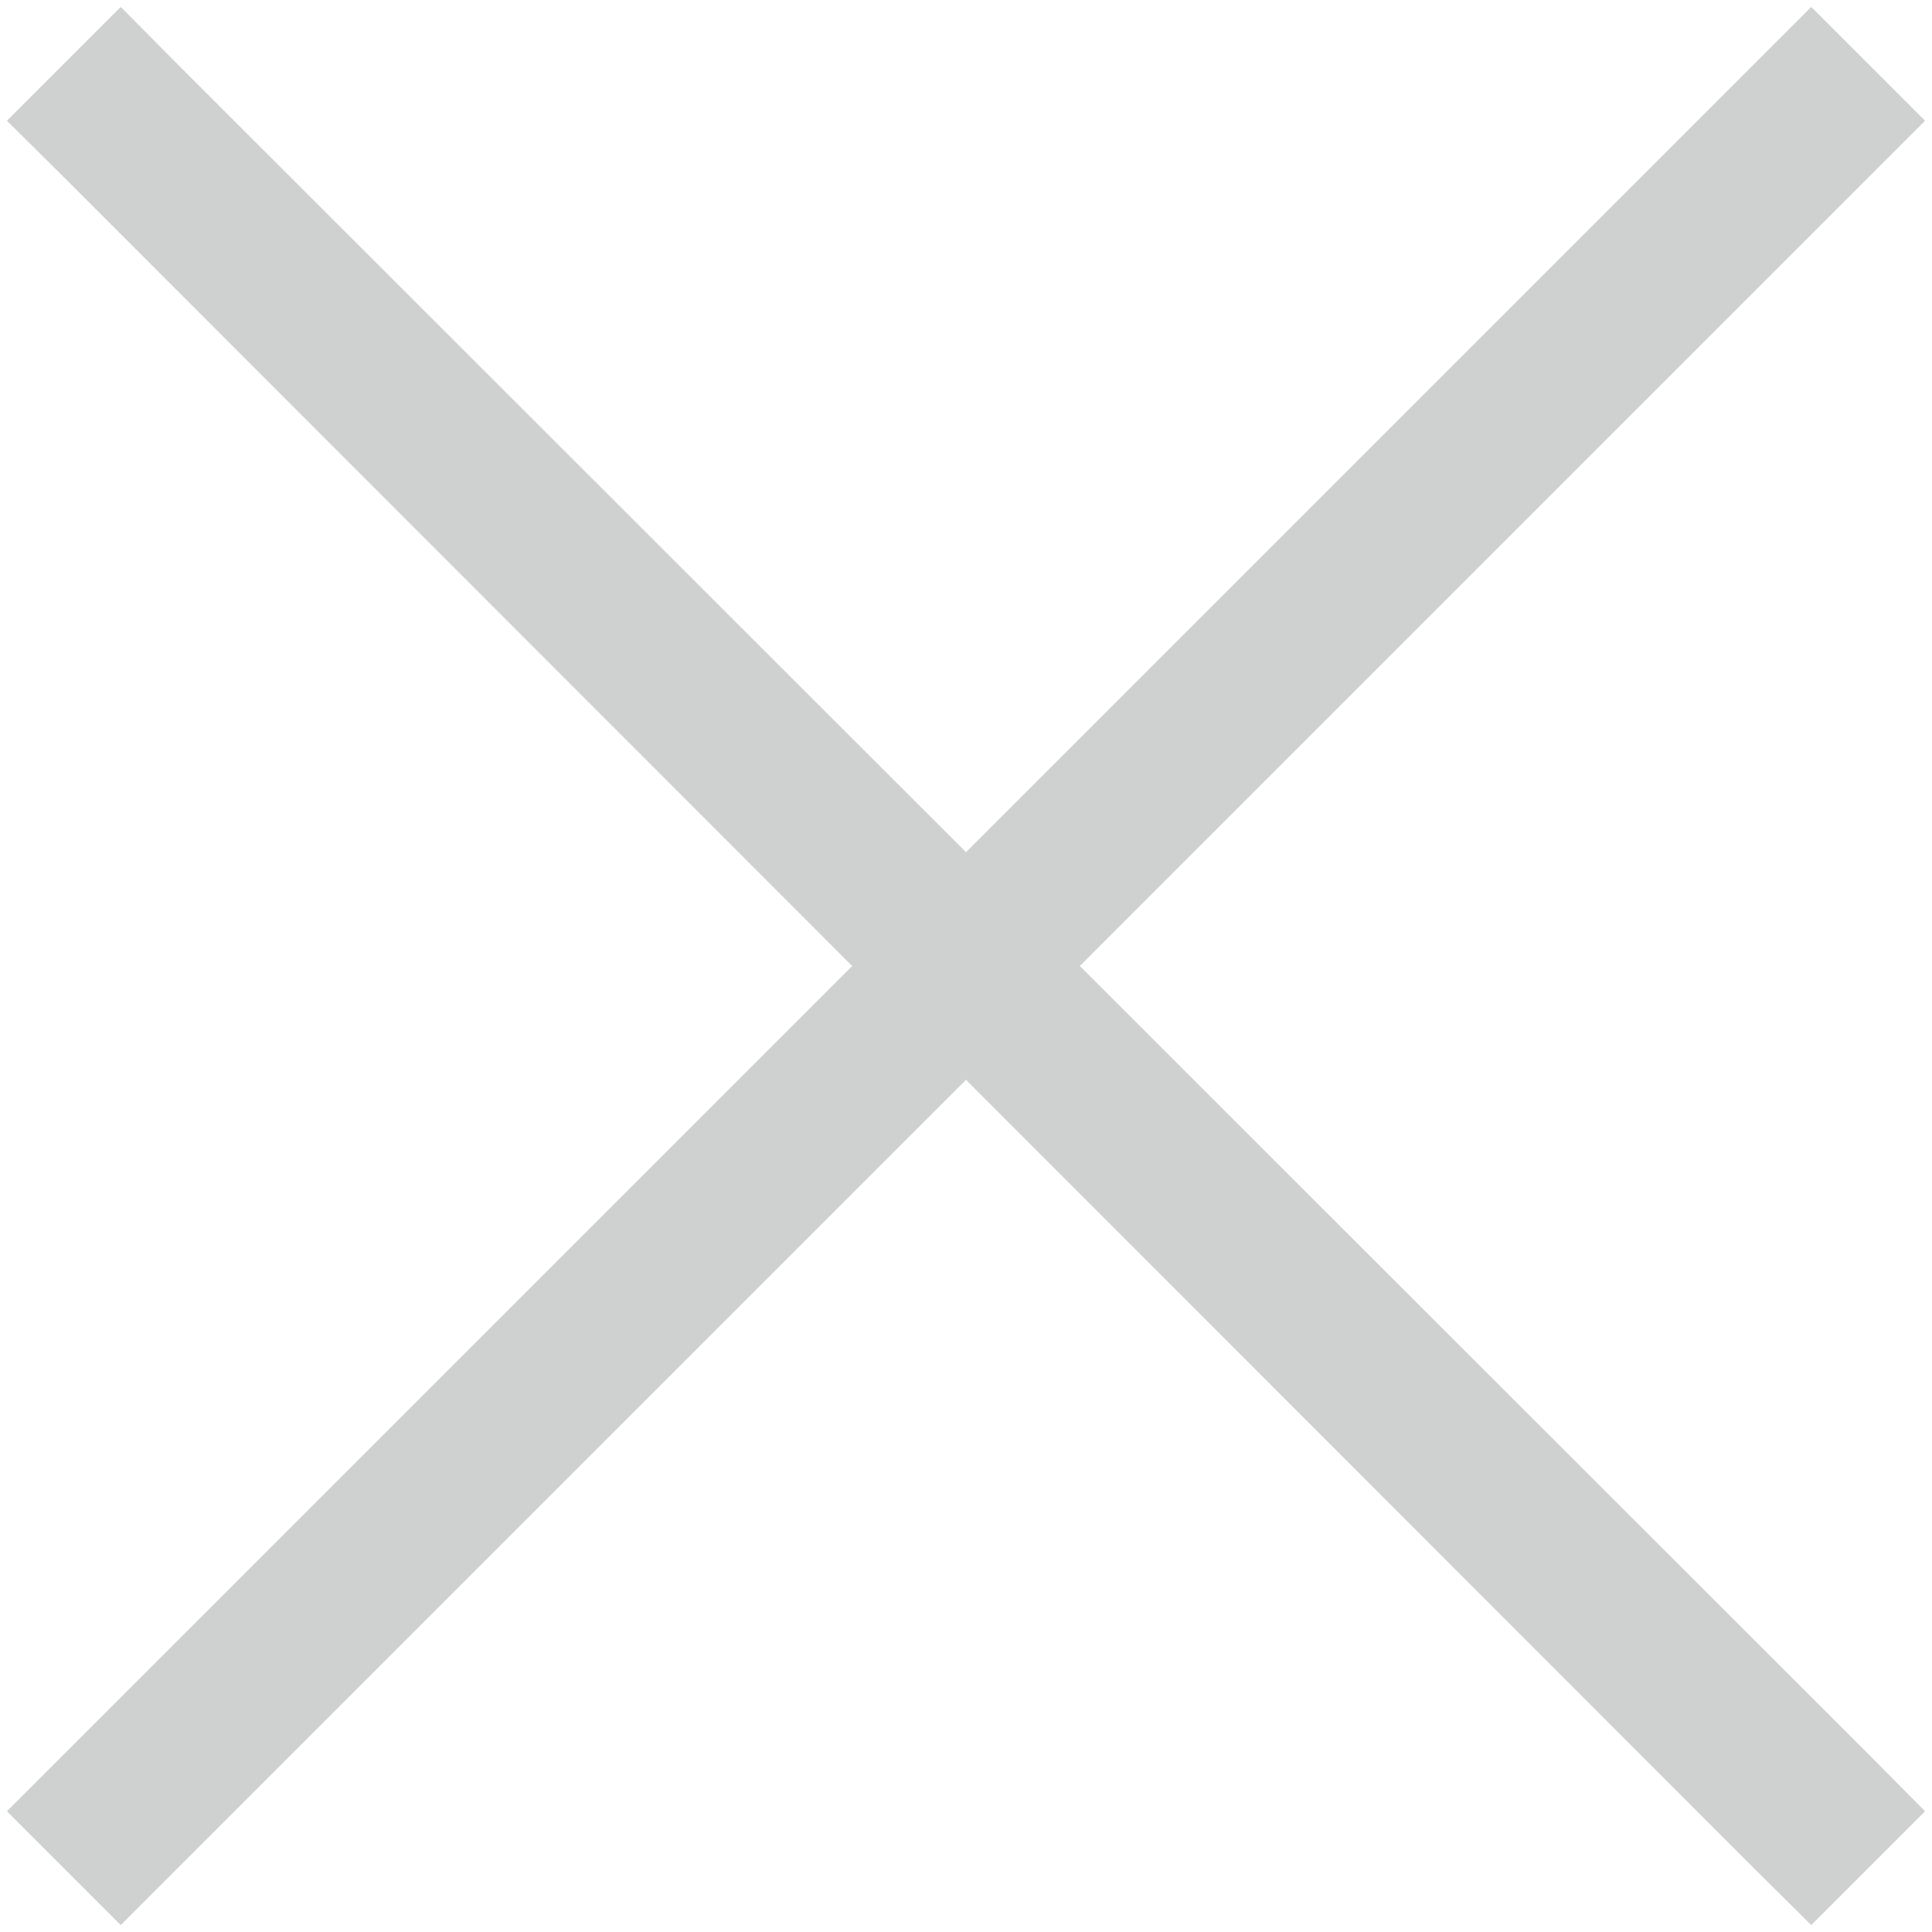 <svg xmlns="http://www.w3.org/2000/svg" width="12" height="12" viewBox="0 0 12 12">
    <path fill="#CFD1D0" fill-rule="nonzero" d="M.75.043L.043.75l.355.352L5.293 6l-5.25 5.25.707.707L6 6.707l4.895 4.898.355.352.707-.707-.352-.355L6.707 6l5.25-5.25-.707-.707L6 5.293 1.102.398z"/>
</svg>
